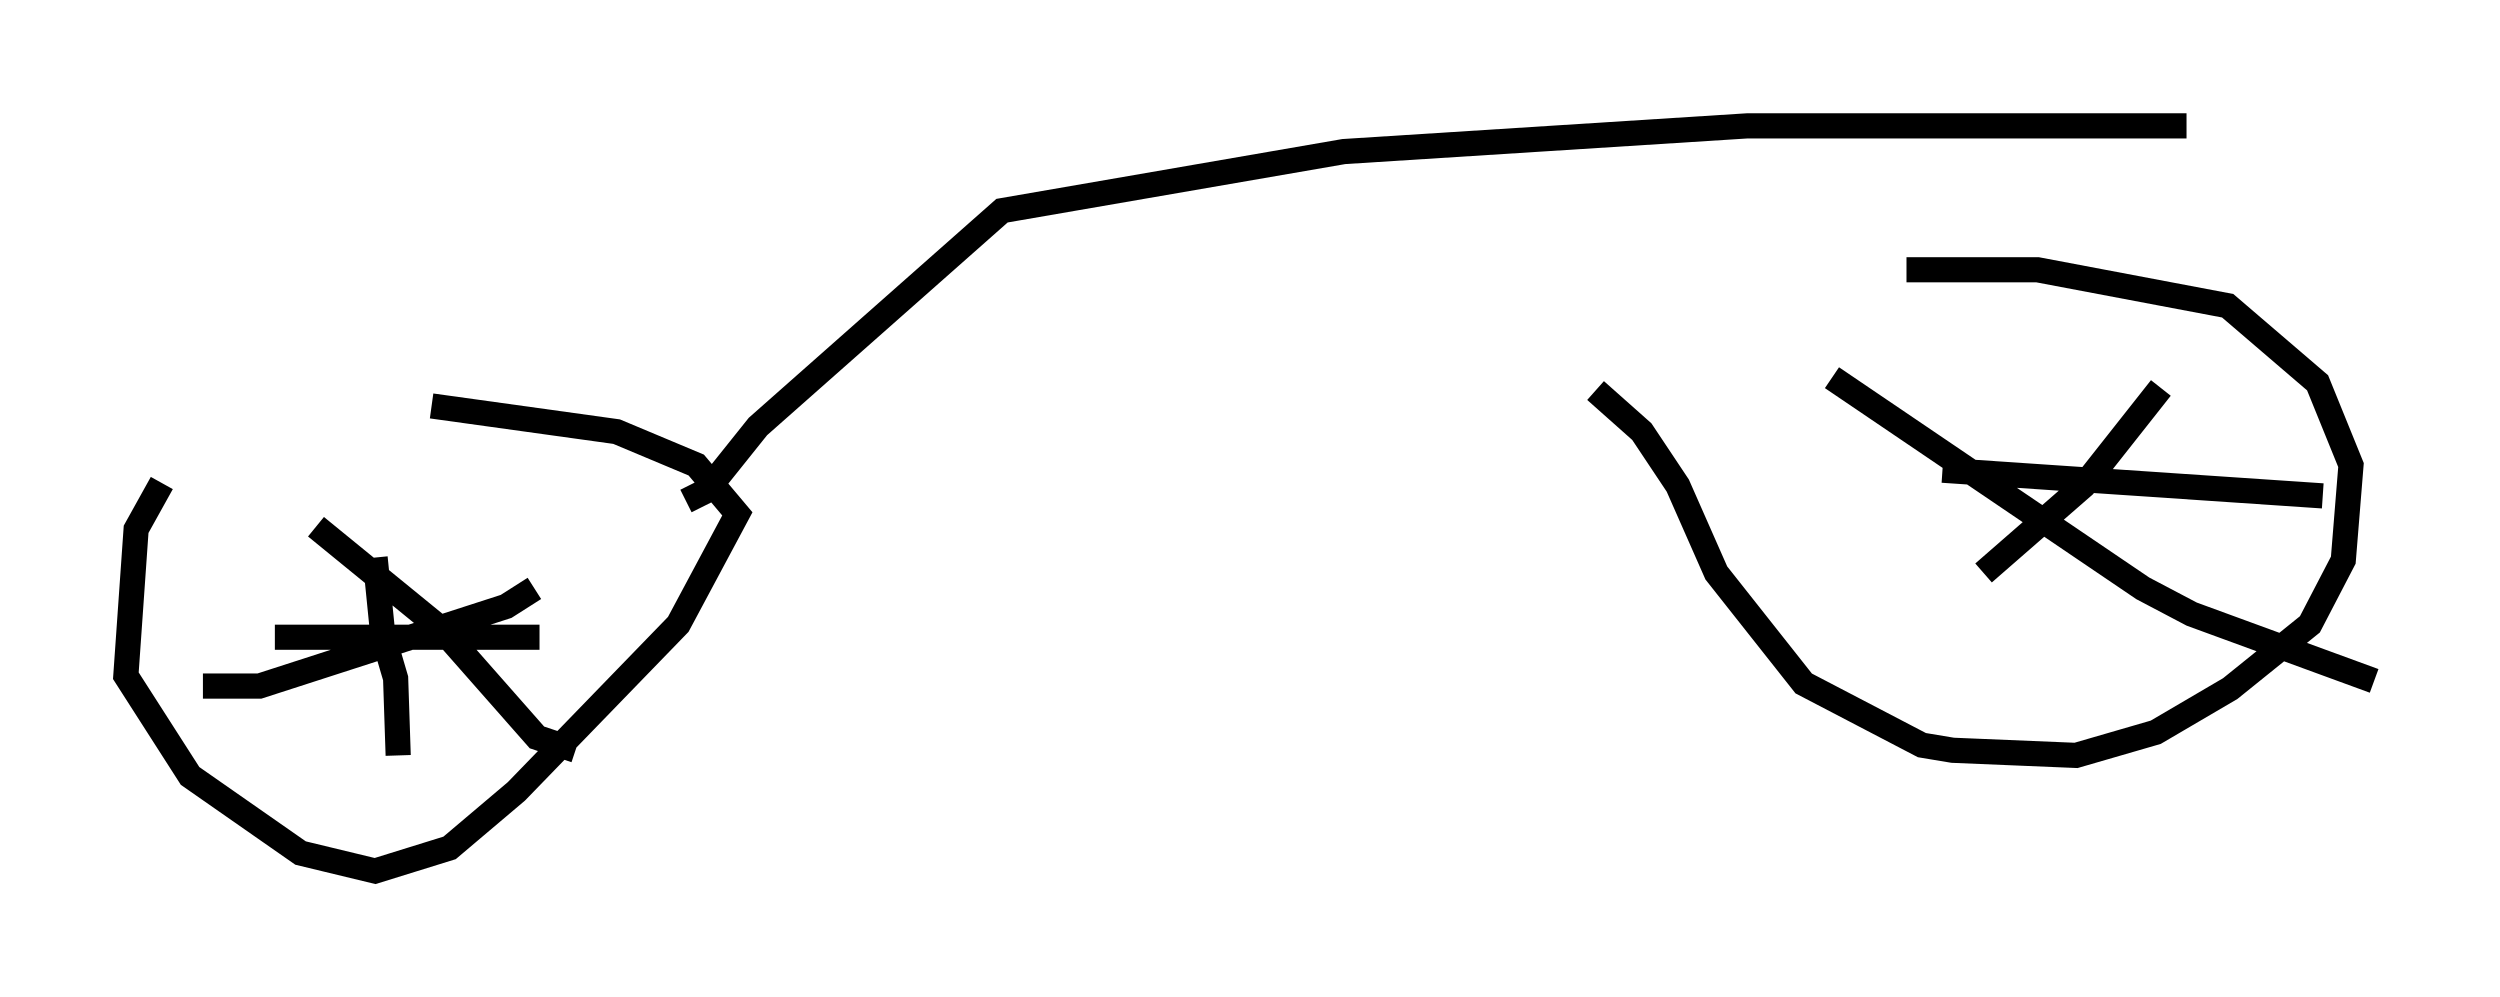 <?xml version="1.0" encoding="utf-8" ?>
<svg baseProfile="full" height="39.604" version="1.1" width="99.324" xmlns="http://www.w3.org/2000/svg" xmlns:ev="http://www.w3.org/2001/xml-events" xmlns:xlink="http://www.w3.org/1999/xlink"><defs /><rect fill="white" height="39.604" width="99.324" x="0" y="0" /><path d="M7.756, 18.169 m-1.327, 1.021 l-1.021, 1.838 -0.408, 5.819 l2.552, 3.981 4.39, 3.063 l2.96, 0.715 2.96, -0.919 l2.654, -2.246 6.431, -6.635 l2.348, -4.39 -1.633, -1.94 l-3.165, -1.327 -7.35, -1.021 m10.106, 3.777 l0.817, -0.408 2.042, -2.552 l9.698, -8.575 13.577, -2.348 l16.027, -1.021 17.456, 0.0 m-23.479, 10.515 l1.838, 1.633 1.429, 2.144 l1.531, 3.471 3.471, 4.39 l4.696, 2.45 1.225, 0.204 l4.9, 0.204 3.165, -0.919 l2.96, -1.735 3.165, -2.552 l1.327, -2.552 0.306, -3.777 l-1.327, -3.267 -3.573, -3.063 l-7.554, -1.429 -5.206, 0.0 m10.106, 4.696 l-3.063, 3.879 -3.981, 3.471 m-6.023, -7.758 l12.352, 8.371 1.94, 1.021 l7.248, 2.654 m-17.15, -8.371 l15.109, 1.021 m-77.38, 2.45 l0.306, 3.063 0.51, 1.735 l0.102, 3.063 m5.615, -4.696 l-10.515, 0.0 m-2.858, 1.94 l2.246, 0.0 9.8, -3.165 l1.123, -0.715 m-8.677, -2.45 l5.002, 4.083 3.777, 4.288 l1.531, 0.51 " fill="none" stroke="black" stroke-width="1" /></svg>